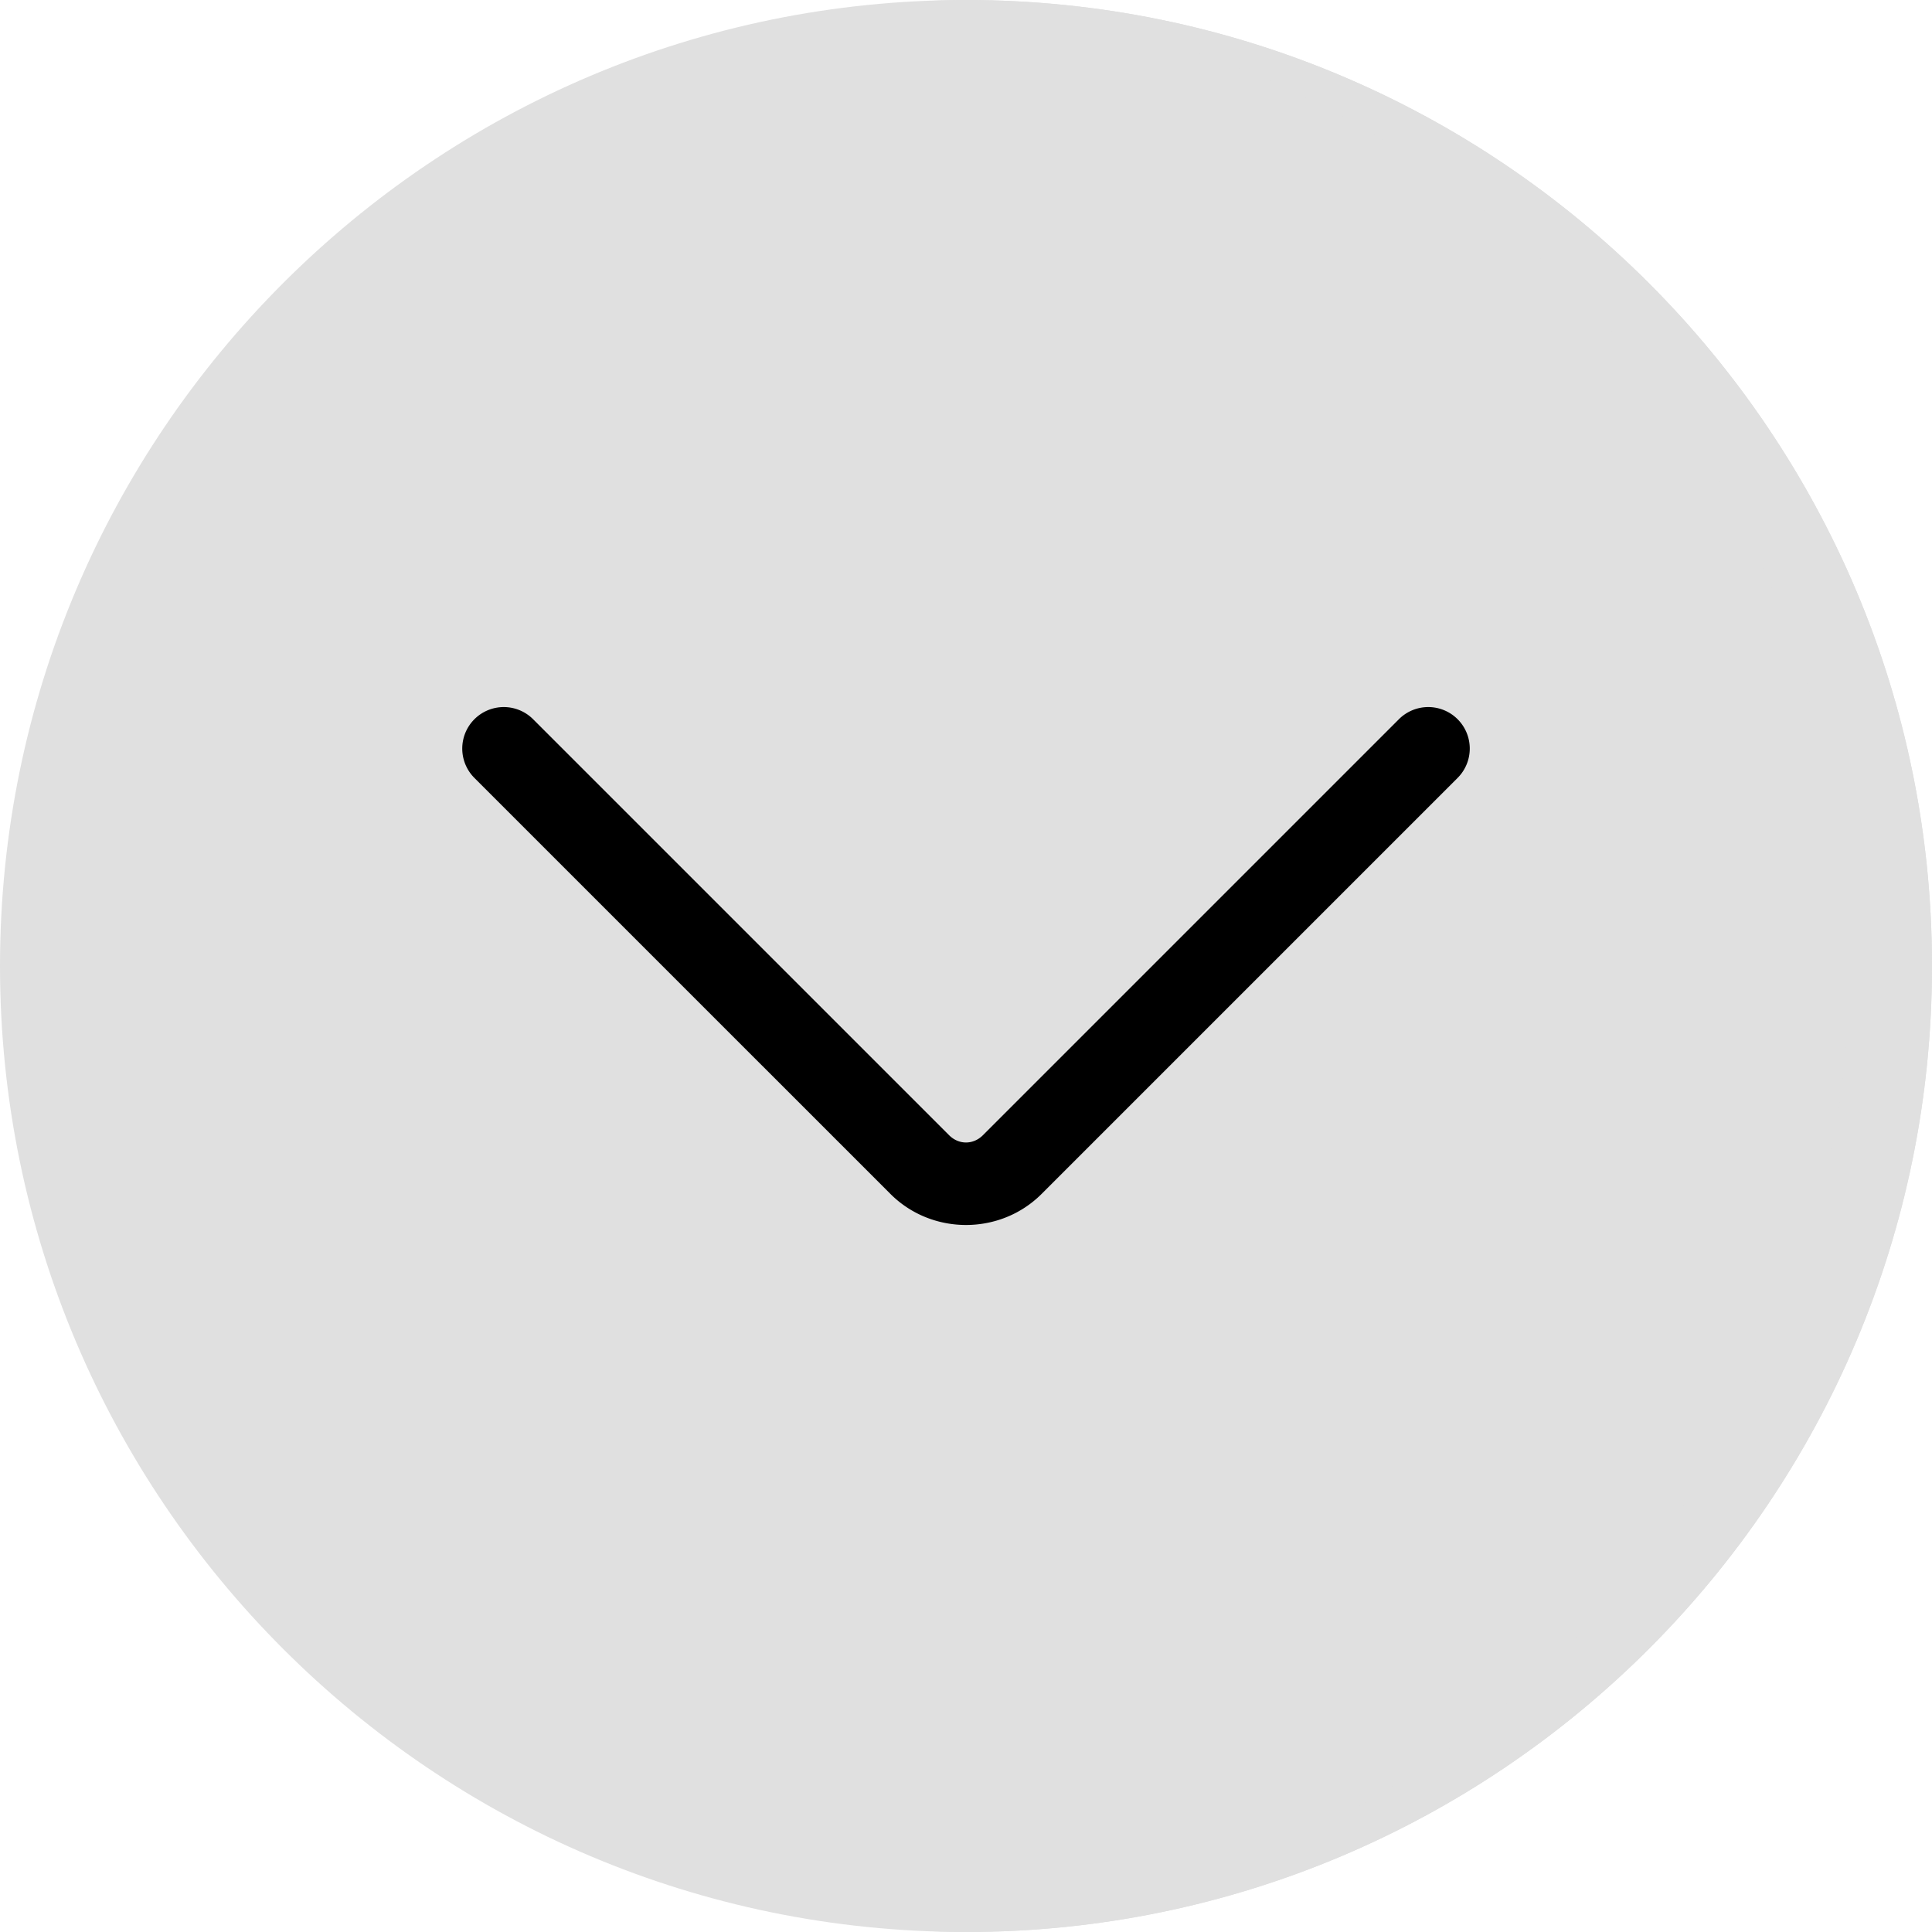 <svg xmlns="http://www.w3.org/2000/svg" version="1.1" xmlns:xlink="http://www.w3.org/1999/xlink" width="25" height="25"
    x="0" y="0" viewBox="0 0 512 512" style="enable-background:new 0 0 512 512" xml:space="preserve"
    class="hovered-paths">
    <g>
        <g fill-rule="evenodd" stroke-linecap="round" stroke-linejoin="round" stroke-miterlimit="10"
            clip-rule="evenodd">
            <path fill="#e0e0e0"
                d="M256 0C114.745 0 0 114.746 0 256c0 141.254 114.745 256 256 256 141.254 0 256-114.746 256-256C512 114.746 397.254 0 256 0z"
                opacity="1" data-original="#5c6bc0" class="hovered-path"></path>
            <path fill="#e0e0e0"
                d="M256 0c-3.69 0-7.35.124-11 .28C381.158 6.057 490 118.434 490 256S381.158 505.942 245 511.72c3.65.156 7.31.28 11 .28 141.254 0 256-114.746 256-256C512 114.746 397.254 0 256 0z"
                opacity="1" data-original="#3f51b5" class=""></path>
            <path fill="#000000"
                d="M133.502 187.38a11 11 0 0 0-7.778 3.222 11 11 0 0 0 0 15.556l110.253 110.25c10.969 10.969 29.087 10.967 40.055-.002l110.25-110.25a11 11 0 0 0 0-15.554 11 11 0 0 0-15.558 0L260.475 300.85c-2.56 2.561-6.382 2.563-8.943.002l-110.253-110.25a11 11 0 0 0-7.777-3.223z"
                opacity="1" data-original="#e8eaf6" class=""></path>
        </g>
    </g>
</svg>